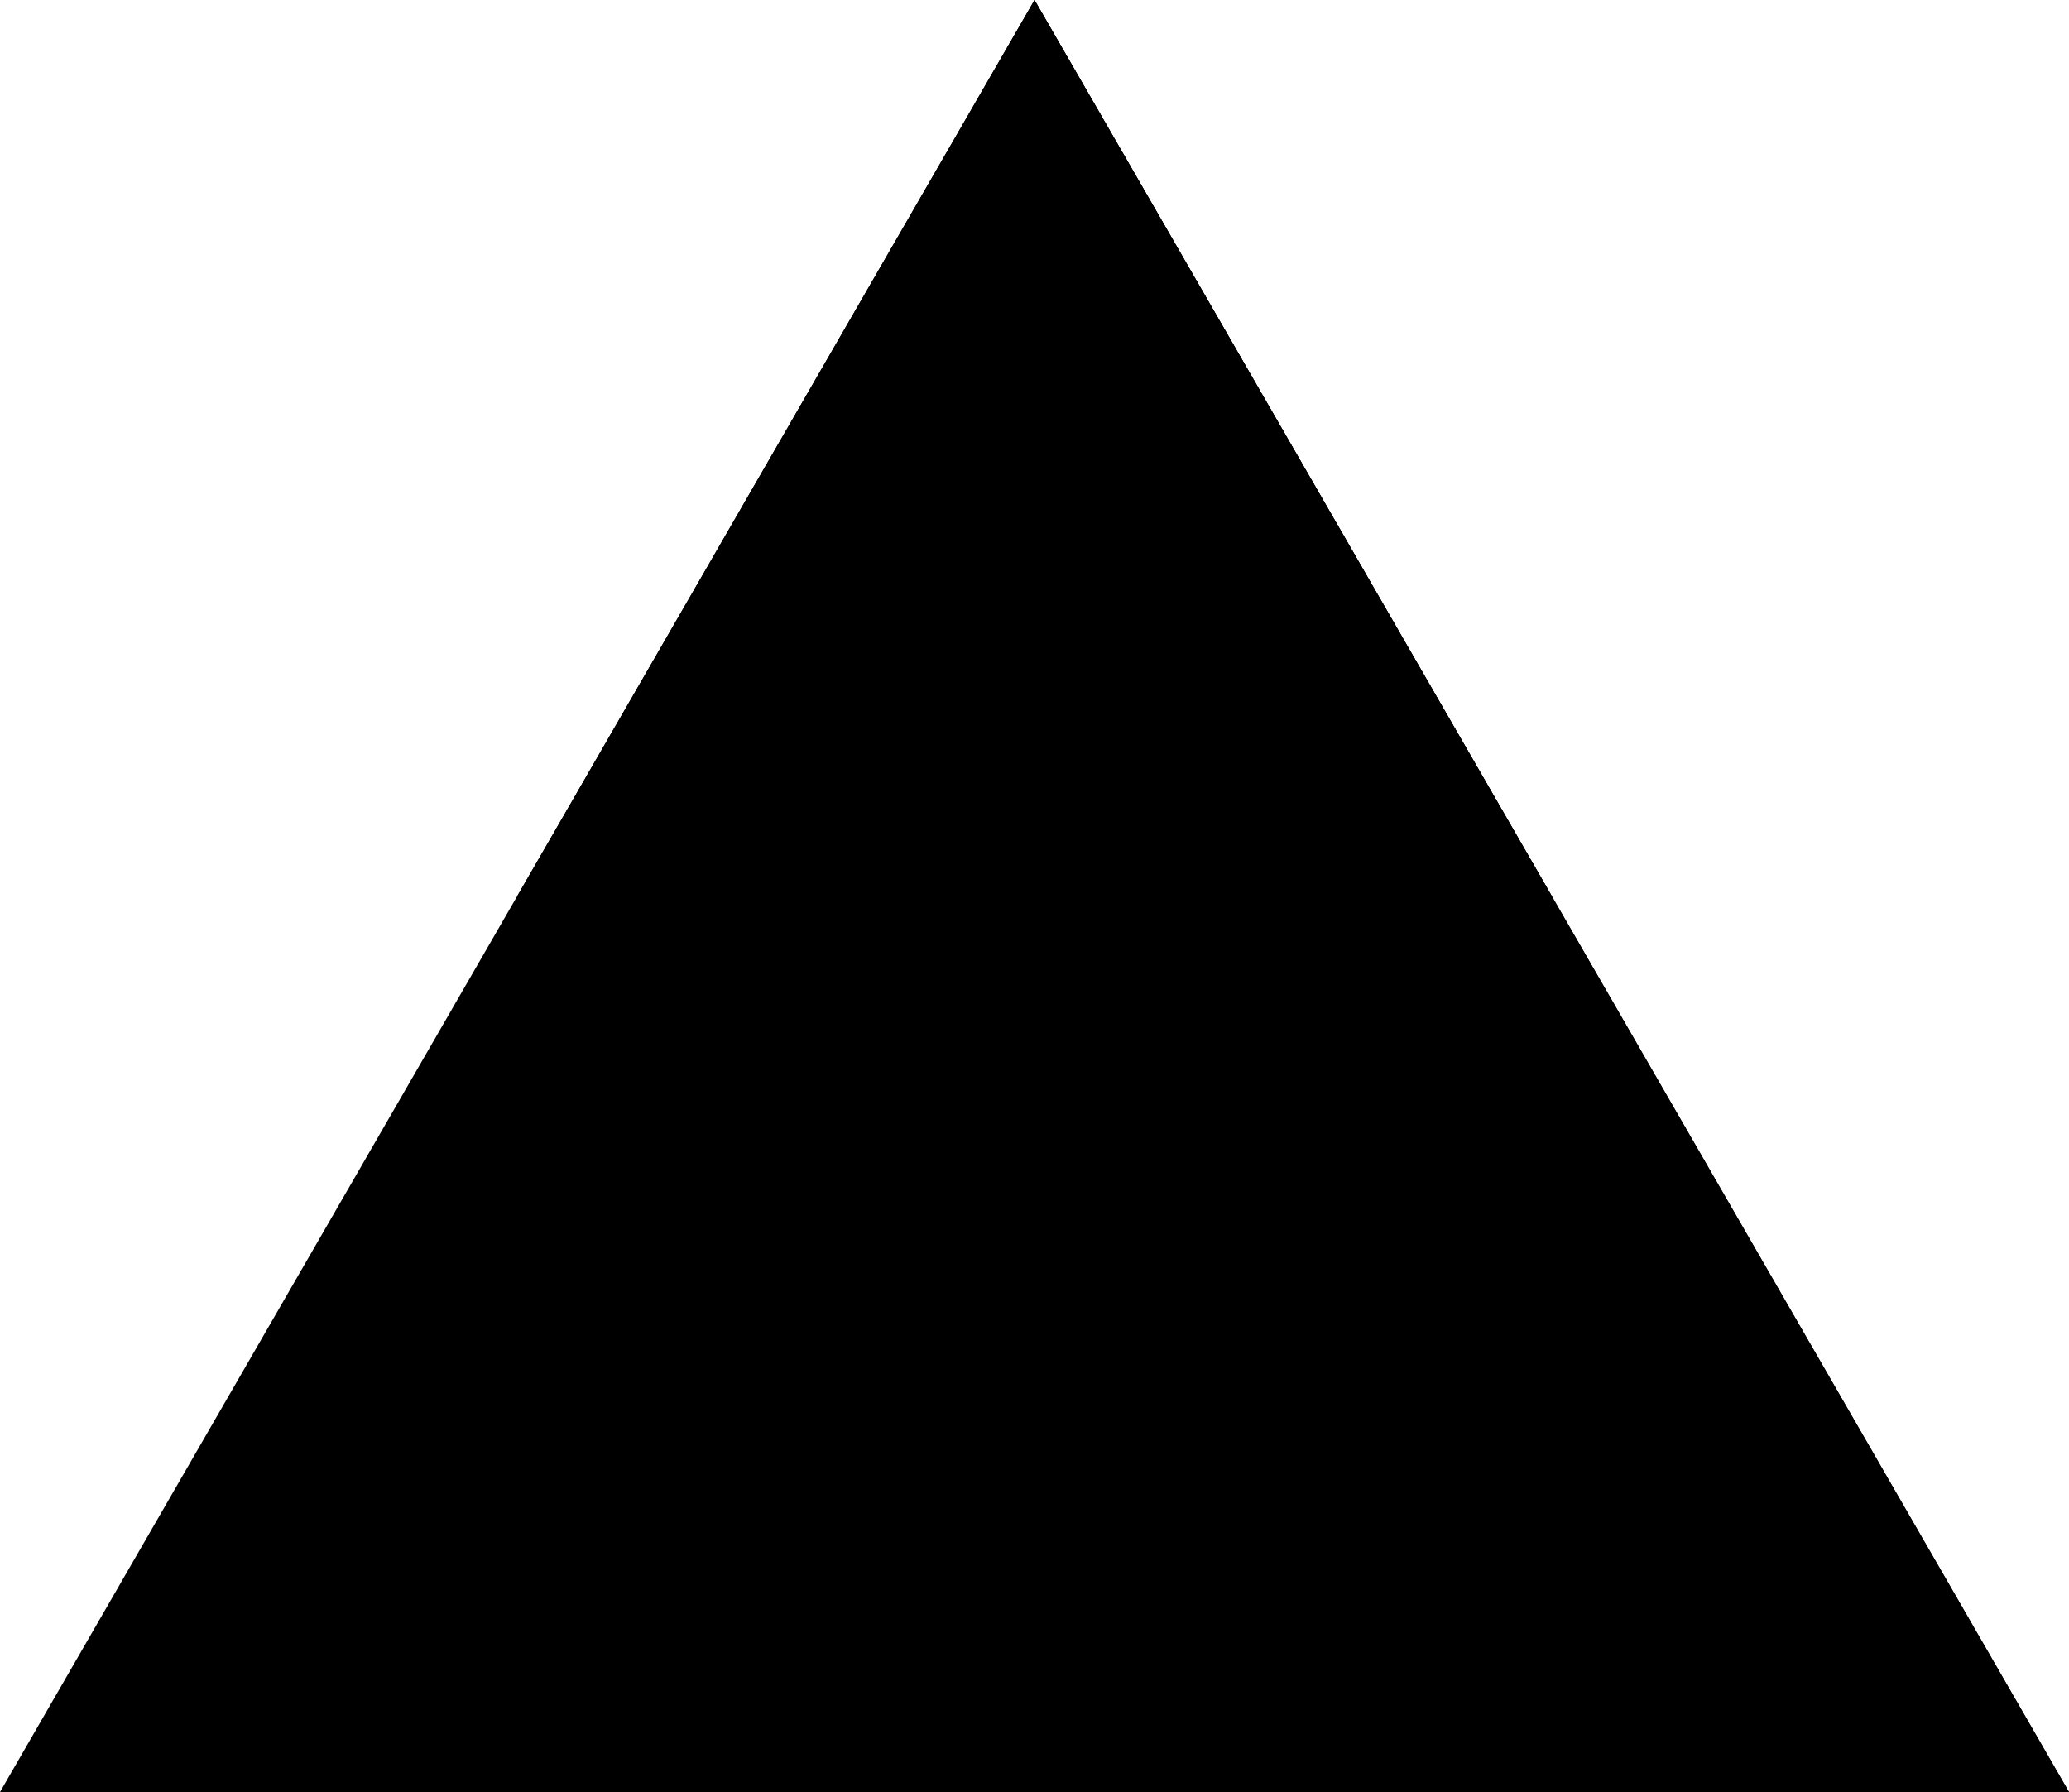 <?xml version="1.0" encoding="UTF-8" standalone="no"?>
<!-- Created with Inkscape (http://www.inkscape.org/) -->

<svg
   xmlns:dc="http://purl.org/dc/elements/1.1/"
   xmlns:cc="http://creativecommons.org/ns#"
   xmlns:rdf="http://www.w3.org/1999/02/22-rdf-syntax-ns#"
   xmlns:svg="http://www.w3.org/2000/svg"
   xmlns="http://www.w3.org/2000/svg"
   xmlns:sodipodi="http://sodipodi.sourceforge.net/DTD/sodipodi-0.dtd"
   xmlns:inkscape="http://www.inkscape.org/namespaces/inkscape"
   width="189.037mm"
   height="163.711mm"
   viewBox="0 0 669.816 580.077"
   id="svg2"
   version="1.1"
   inkscape:version="0.91 r13725"
   sodipodi:docname="mountain1.svg">
  <defs
     id="defs4" />
  <sodipodi:namedview
     id="base"
     pagecolor="#ffffff"
     bordercolor="#666666"
     borderopacity="1.0"
     inkscape:pageopacity="0.0"
     inkscape:pageshadow="2"
     inkscape:zoom="0.7"
     inkscape:cx="-248.9401"
     inkscape:cy="417.2034"
     inkscape:document-units="px"
     inkscape:current-layer="g4152"
     showgrid="false"
     showguides="true"
     inkscape:guide-bbox="true"
     fit-margin-top="0"
     fit-margin-left="0"
     fit-margin-right="0"
     fit-margin-bottom="0"
     inkscape:window-width="1920"
     inkscape:window-height="1137"
     inkscape:window-x="0"
     inkscape:window-y="0"
     inkscape:window-maximized="1">
    <sodipodi:guide
       position="270.258,1.43"
       orientation="0,1"
       id="guide4142" />
  </sodipodi:namedview>
  <g
     inkscape:label="mountain"
     inkscape:groupmode="layer"
     id="layer1"
     transform="translate(-42.889,-225.217)">
    <path
       sodipodi:type="star"
       style="fill-opacity:1;stroke:none;"
       id="path4146"
       sodipodi:sides="3"
       sodipodi:cx="377.79706"
       sodipodi:cy="611.93573"
       sodipodi:r1="386.71826"
       sodipodi:r2="193.35913"
       sodipodi:arg1="0.52359878"
       sodipodi:arg2="1.5707963"
       inkscape:flatsided="false"
       inkscape:rounded="0"
       inkscape:randomized="0"
       d="m 712.705,805.295 -334.908,0 -334.908,0 167.454,-290.039 167.454,-290.039 167.454,290.039 z"
       inkscape:transform-center-y="-96.679567" />
  </g>
  <g
     transform="translate(-42.889,-225.217)"
     id="g4137"
     inkscape:groupmode="layer"
     inkscape:label="mountain shadow">
    <path
       style="fill-opacity:1;stroke:none;"
       inkscape:transform-center-y="-96.679567"
       d="m 712.705,805.295 -122.051,0 L 509.184,592.523 377.797,225.217 545.251,515.256 Z"
       id="path4139"
       inkscape:connector-curvature="0"
       sodipodi:nodetypes="cccccc" />
  </g>
  <g
     id="g4152"
     inkscape:groupmode="layer"
     inkscape:label="snow"
     style="display:inline"
     transform="translate(-42.889,-225.217)">
    <path
       style="fill-opacity:1;stroke:none;"
       inkscape:transform-center-y="-96.679567"
       d="m 466.612,451.002 -63.379,46.935 -19.809,-24.684 -58.902,40.465 -14.952,-57.936 -99.226,59.474 167.454,-290.039 167.454,290.039 z"
       id="path4154"
       inkscape:connector-curvature="0"
       sodipodi:nodetypes="ccccccccc" />
  </g>
</svg>
